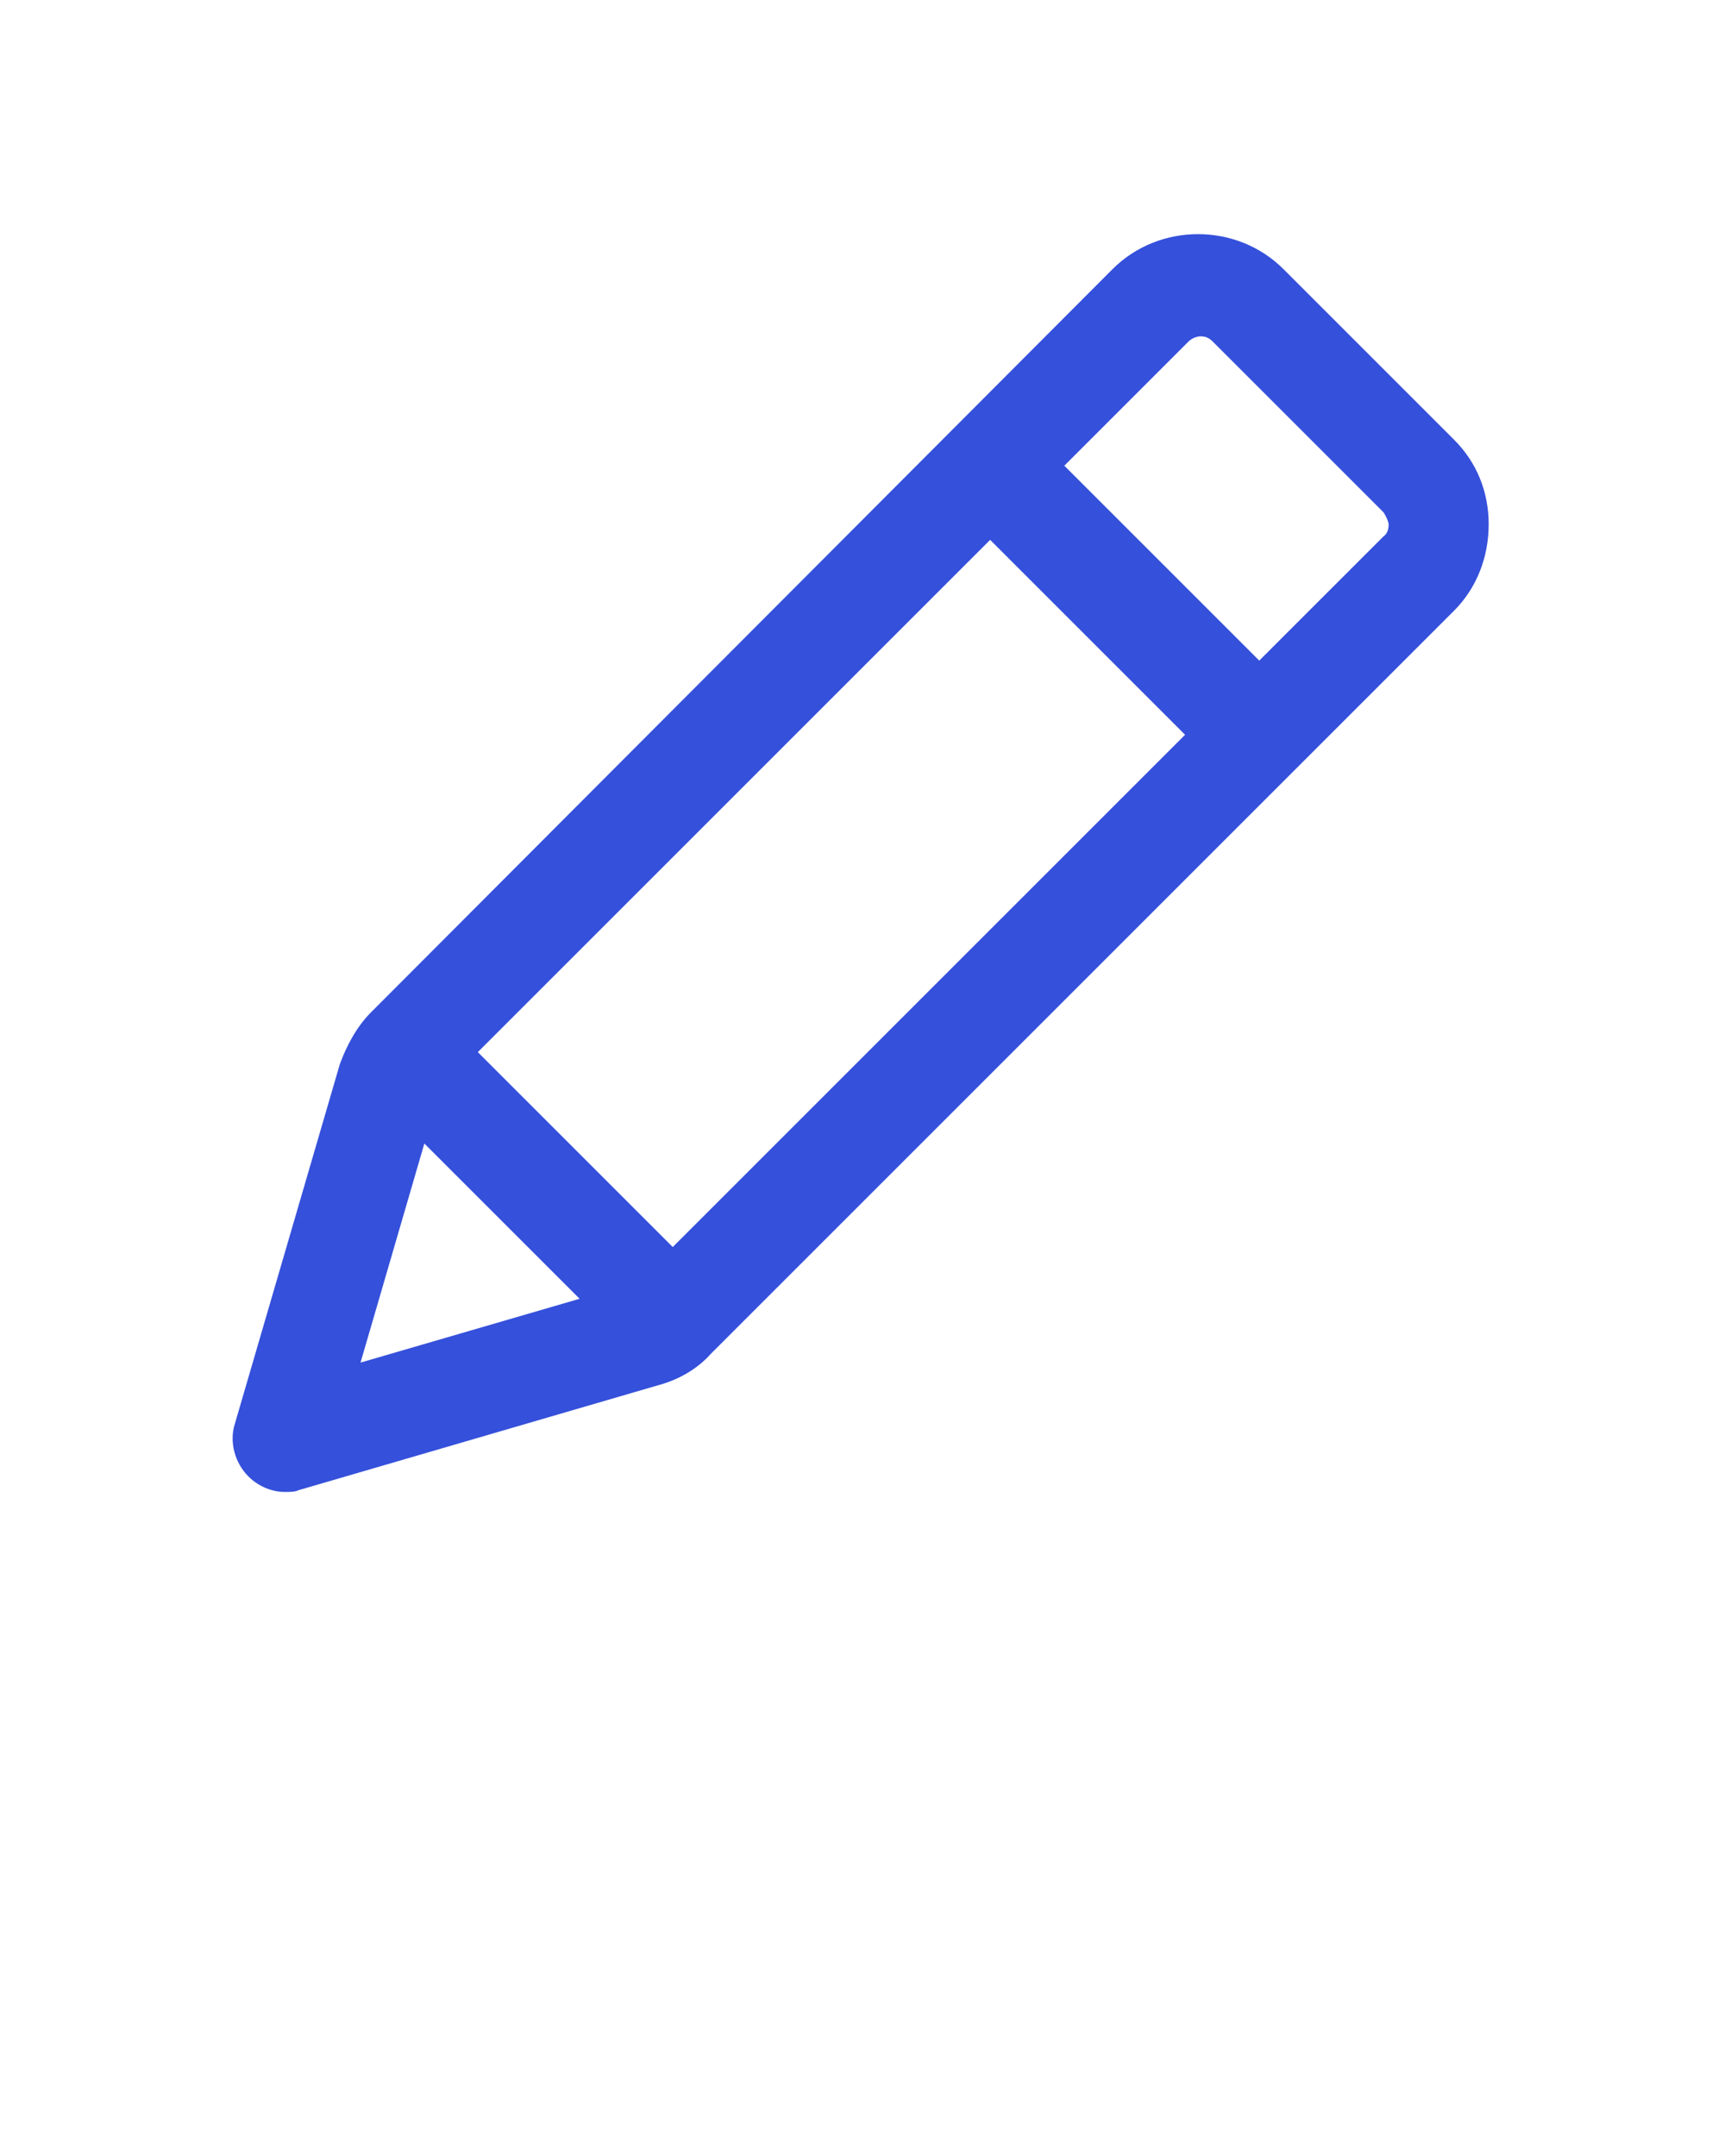 <svg xmlns="http://www.w3.org/2000/svg" fill="#3550db" viewBox="0 0 100 125"><path d="M16.5 86.5c.3 0 .6 0 .8-.1l20.9-6.1c1.1-.3 2.2-.9 3-1.8l43.1-43.1c1.3-1.3 2-3.1 2-5s-.7-3.6-2-4.9l-9.9-9.9c-2.7-2.7-7.2-2.7-9.9 0l-43 43.1c-.8.8-1.4 1.9-1.8 3l-6.1 20.9c-.3 1 0 2.2.8 3 .6.6 1.4.9 2.1.9zm40.9-55.2l11.3 11.3L39 72.3 27.7 61l29.7-29.7zm11.5-11.5c.2-.2.5-.3.7-.3.3 0 .5.1.7.3l9.9 9.9c.2.3.3.6.3.7s0 .5-.3.7L73 38.3 61.7 27l7.2-7.2zM24.6 66.3l9 9L20.9 79l3.7-12.7z"/></svg>